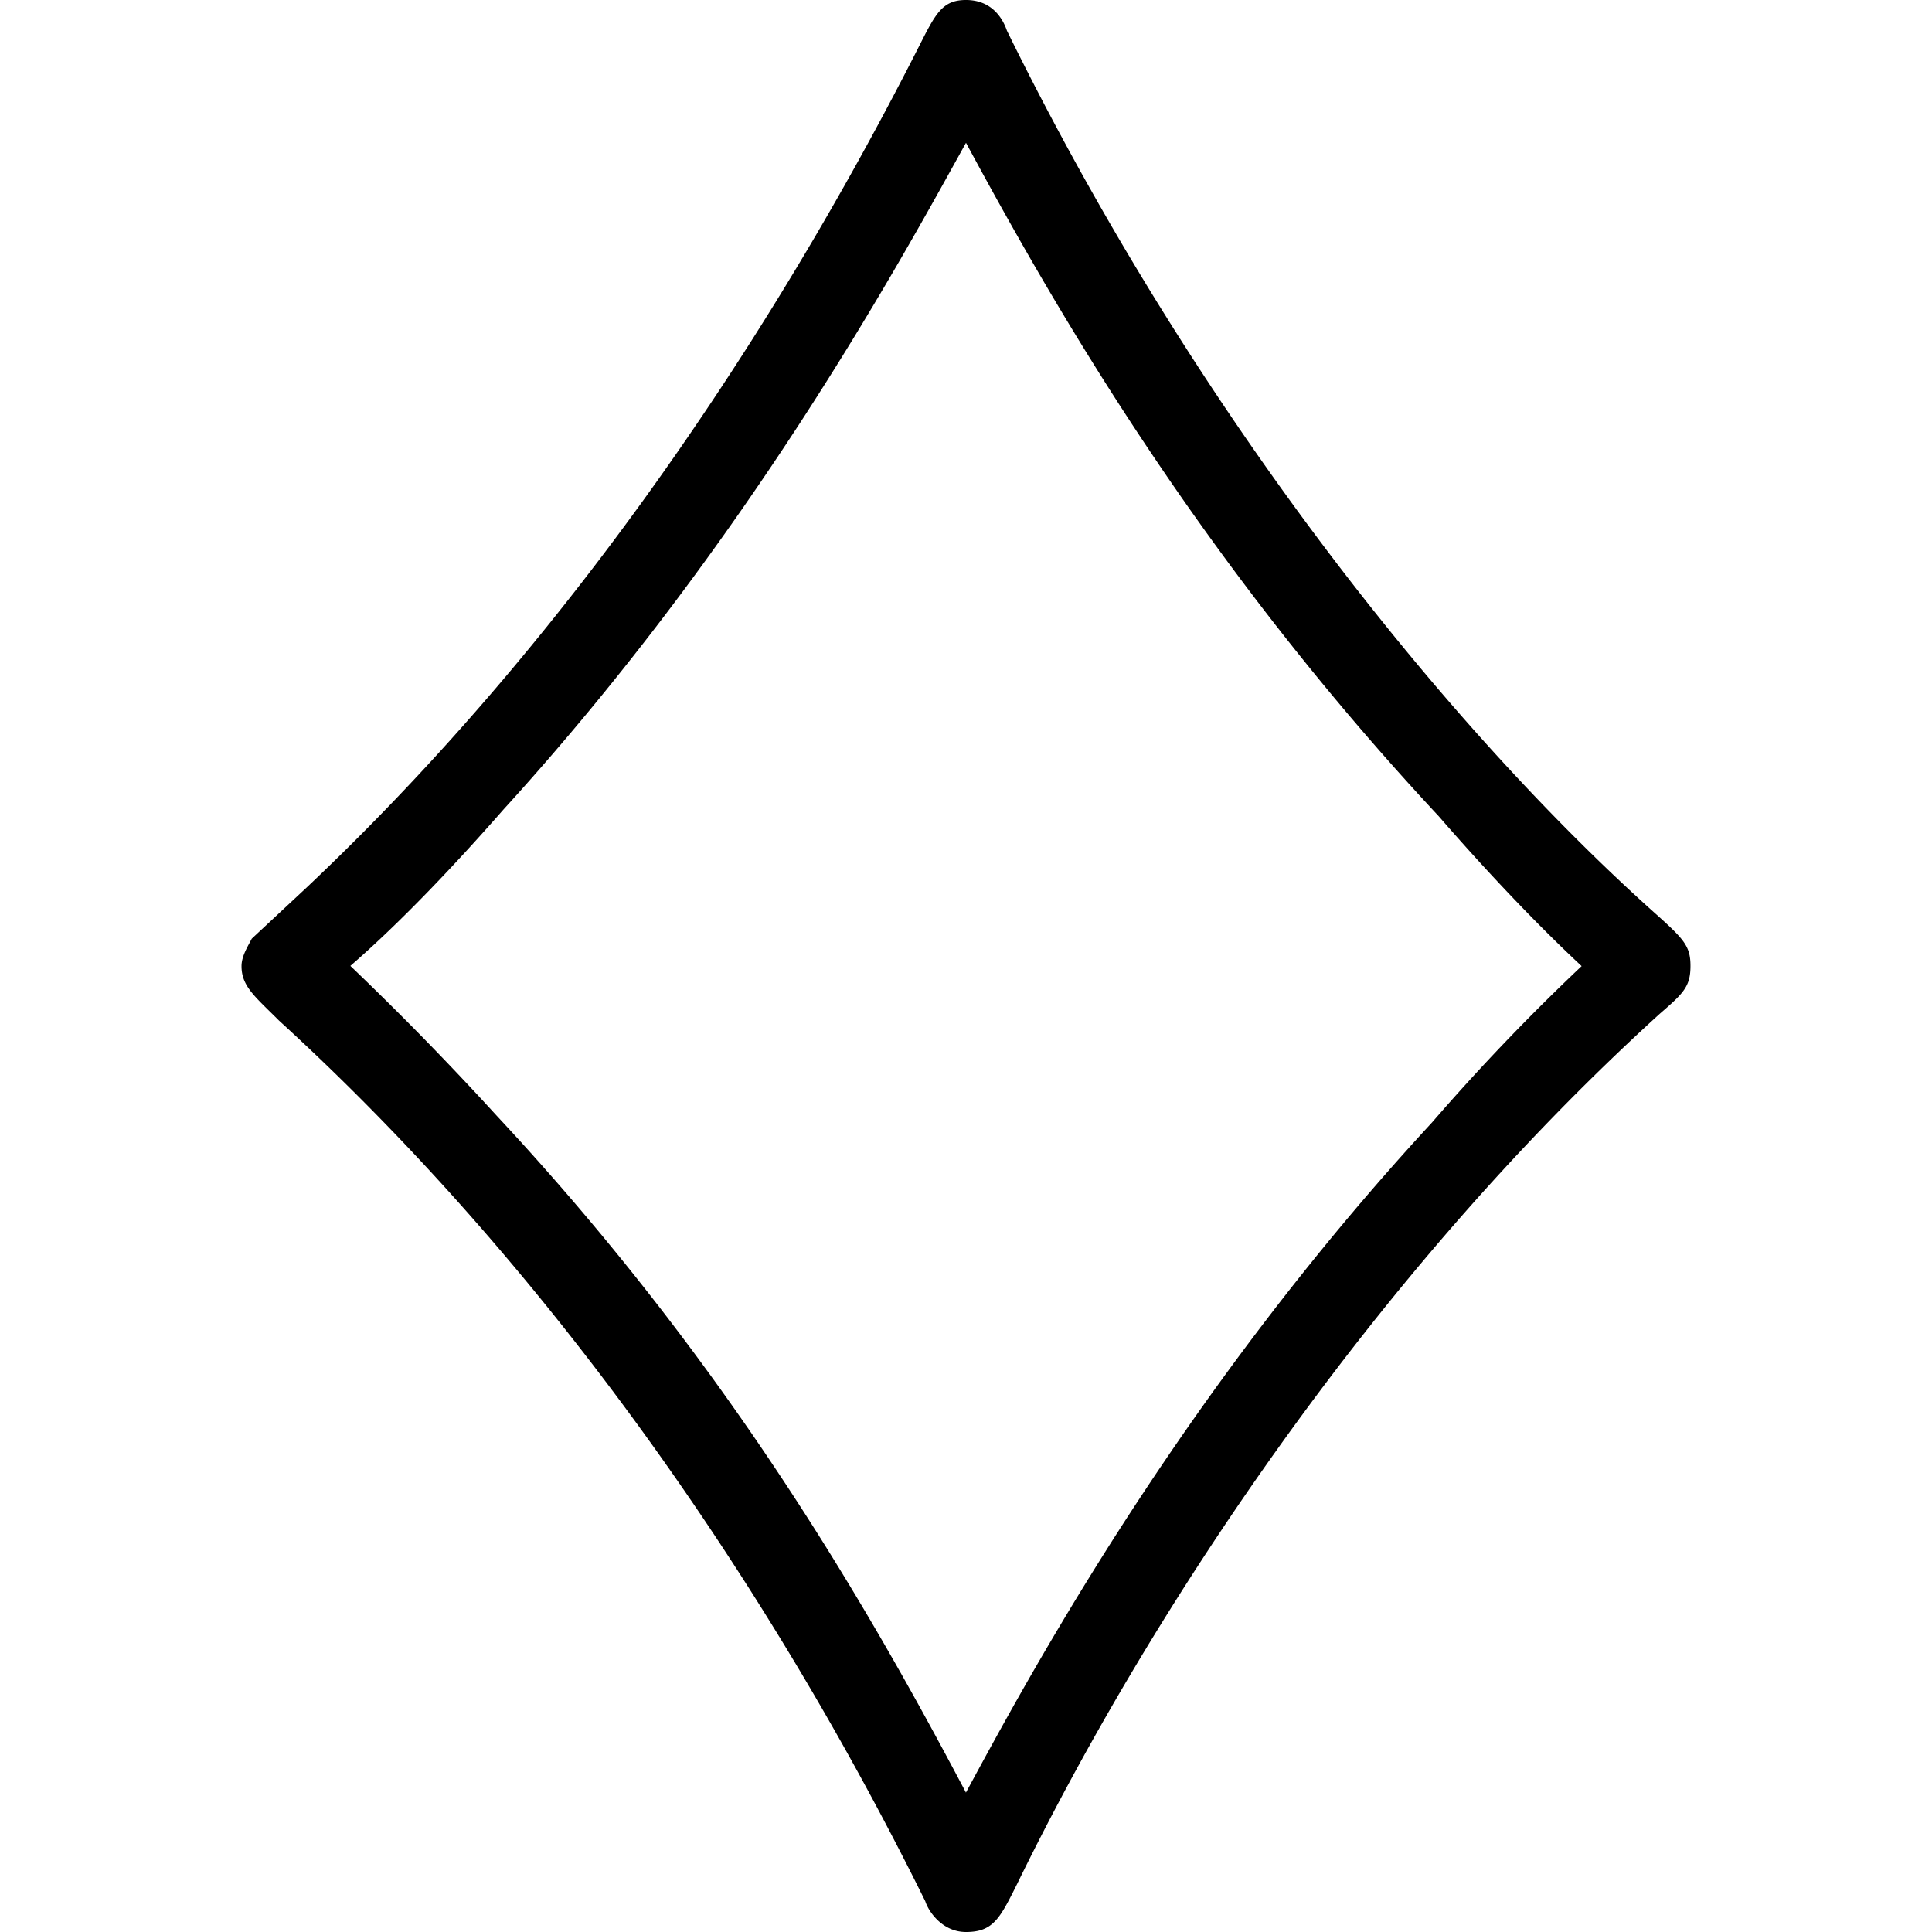 <svg xmlns="http://www.w3.org/2000/svg" xmlns:xlink="http://www.w3.org/1999/xlink" width="64" height="64" viewBox="0 0 6.656 8.875"><svg overflow="visible" x="-.547" y="7.25"><path style="stroke:none" d="M.594-2.938c-.016.032-.047.079-.047.126 0 .093.062.14.172.25C2.156-1.25 3.125.344 3.688 1.484c.015.047.078.141.187.141.125 0 .156-.063.234-.219.579-1.187 1.594-2.765 2.954-4 .109-.094.14-.125.14-.219 0-.093-.031-.124-.172-.25-.906-.812-2.078-2.234-2.968-4.046-.016-.047-.063-.141-.188-.141-.11 0-.14.063-.219.219-.531 1.047-1.453 2.578-2.812 3.86zM3.875.985C3.437.156 2.797-.969 1.719-2.125a14.102 14.102 0 0 0-.672-.688c.234-.203.484-.468.703-.718 1.125-1.235 1.813-2.5 2.125-3.063.438.813 1.094 1.938 2.172 3.094.203.234.437.484.656.688a9.91 9.91 0 0 0-.687.718C4.875-.859 4.187.406 3.875.984zm0 0"/></svg></svg>